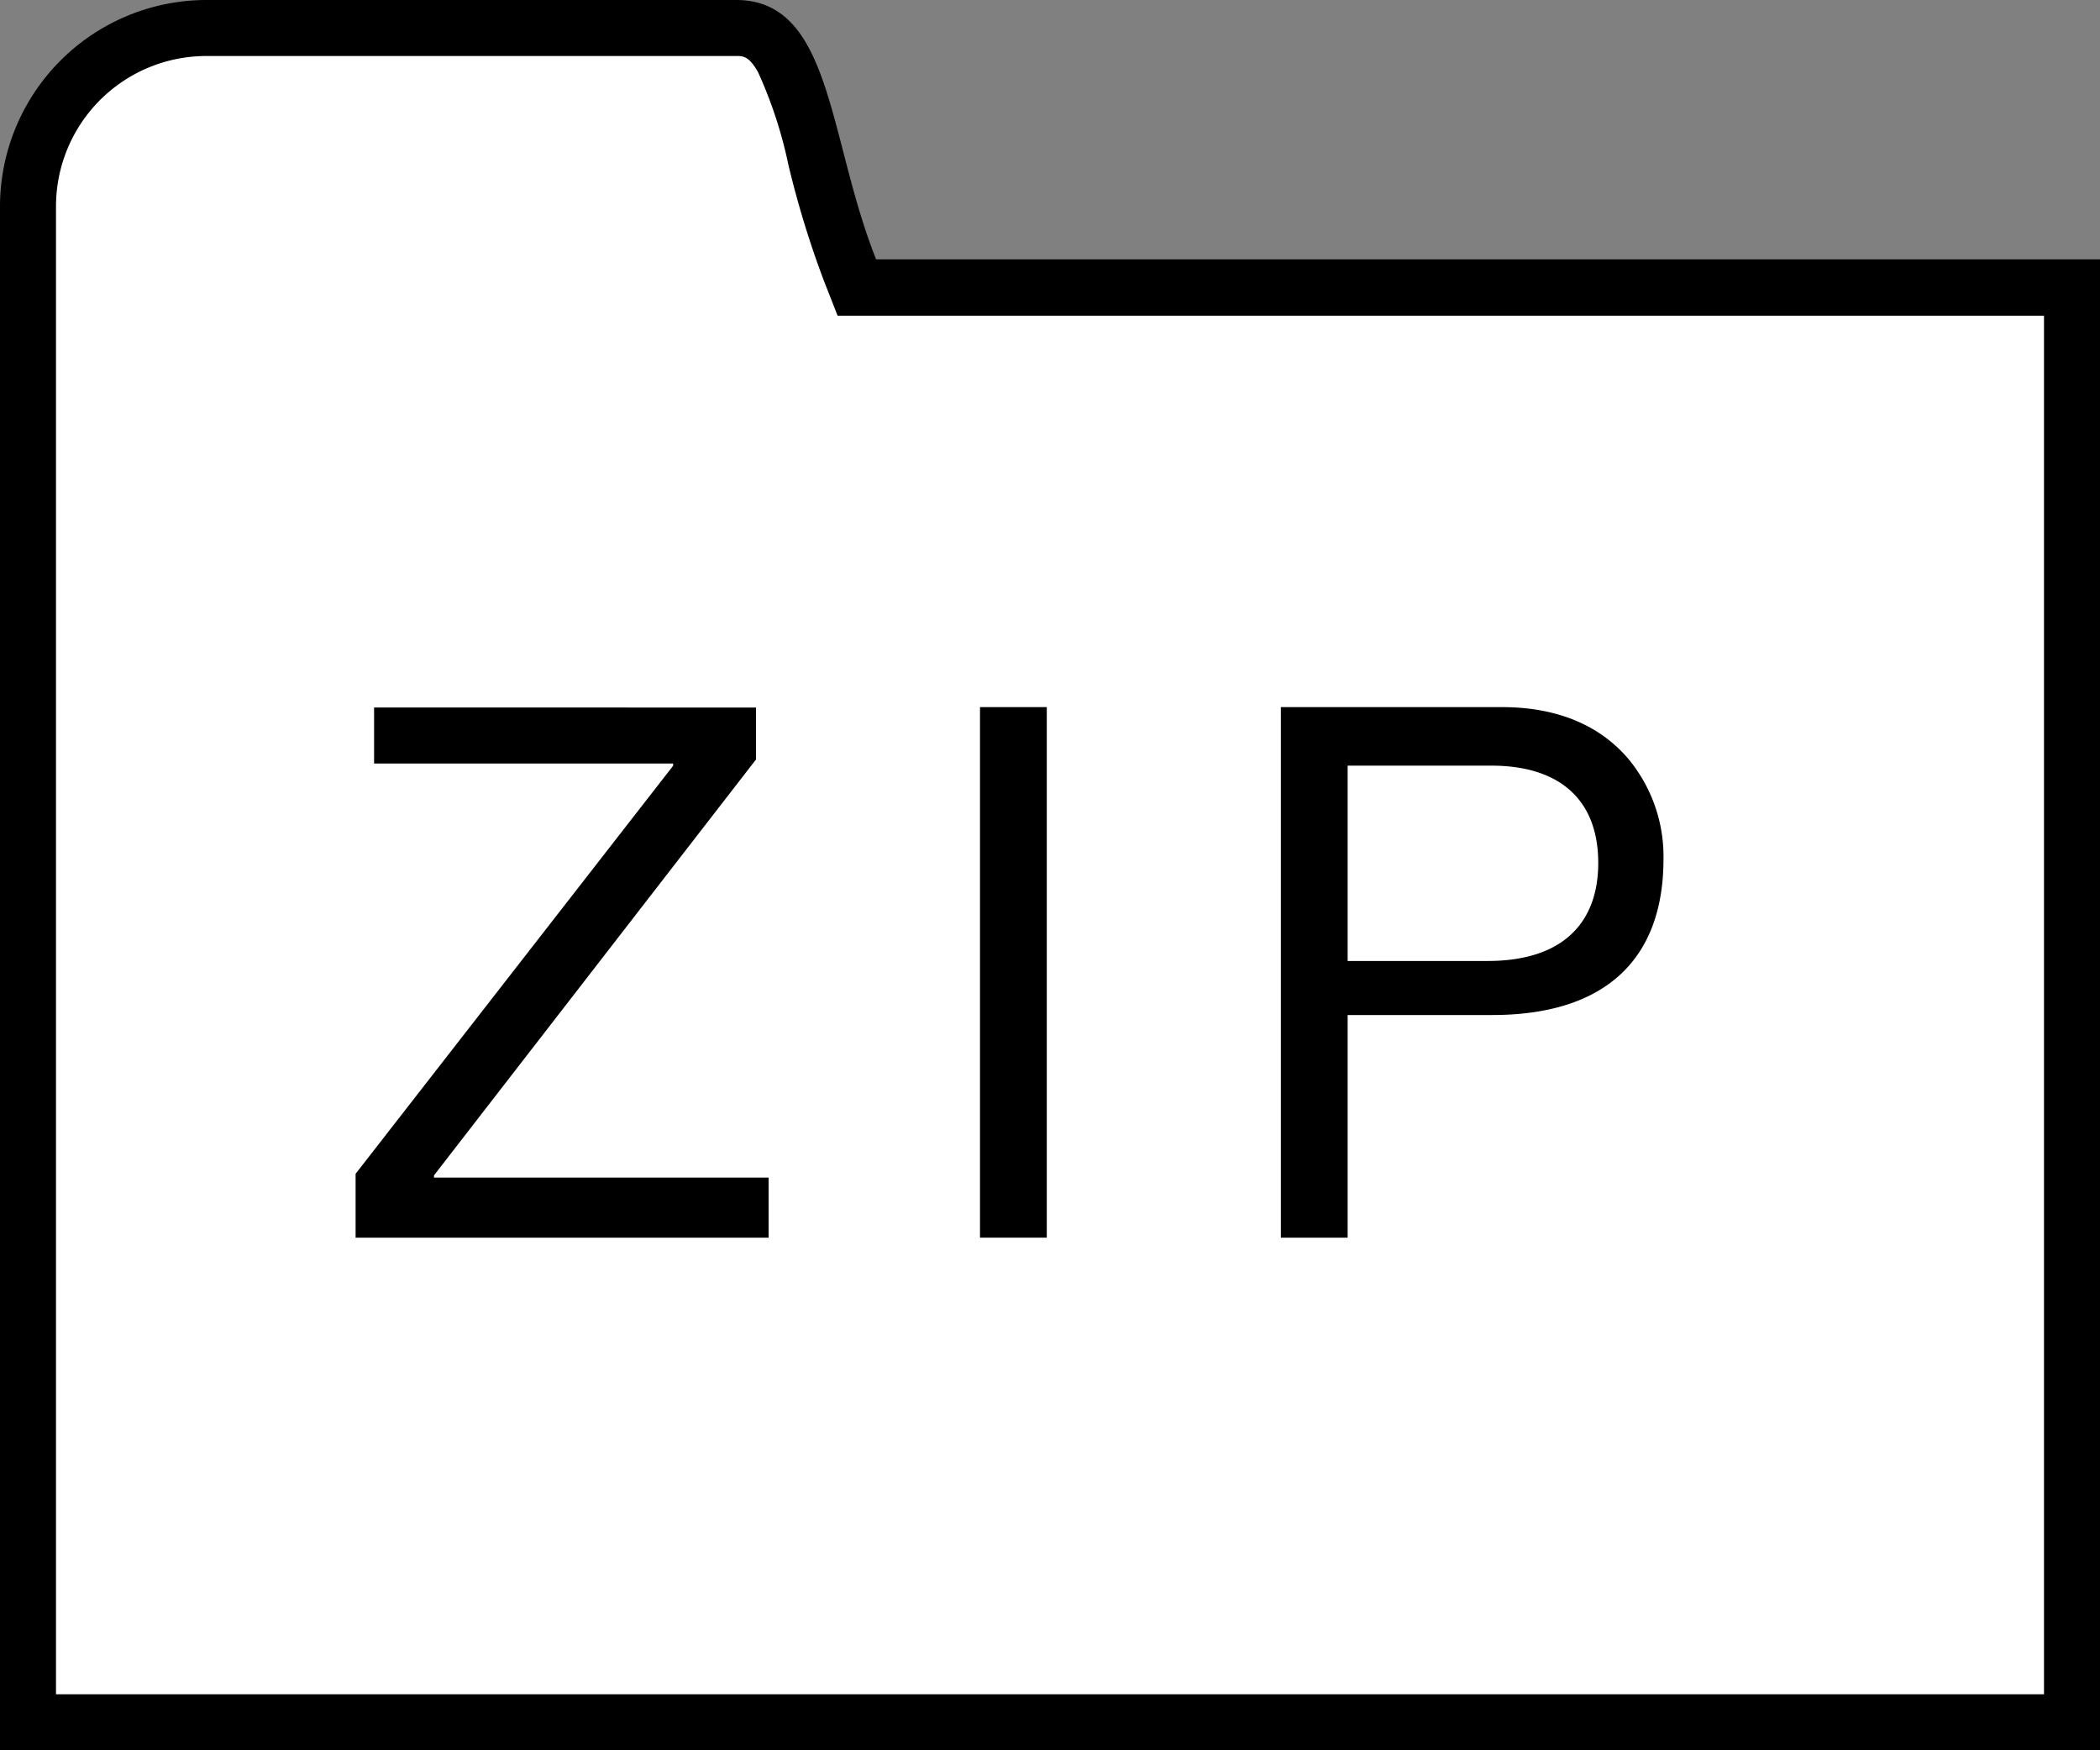 <svg xmlns="http://www.w3.org/2000/svg" viewBox="0 0 150 125"><rect x="0" y="0" width="150" height="125" fill="#808080" stroke="none"/><defs><style>.cls-1{fill:#fff;}</style></defs><g id="レイヤー_2" data-name="レイヤー 2"><g id="レイヤー_1-2" data-name="レイヤー 1"><path class="cls-1" d="M2,123V14.75A12.76,12.76,0,0,1,14.78,2h37.8c3,0,4,2.84,5.7,9.31a65.19,65.19,0,0,0,2.43,7.94l.5,1.27H148V123Z"/><path d="M52.58,4c.5,0,.91,0,1.56,1.14a31.42,31.42,0,0,1,2.18,6.66A68.81,68.81,0,0,0,58.83,20l1,2.55H146V121H4V14.75A10.74,10.74,0,0,1,14.78,4h37.8m0-4H14.78A14.76,14.76,0,0,0,0,14.75V125H150V18.52H62.58C59.13,9.88,59.46,0,52.58,0Z"/><path d="M25.4,83.83,48.08,54.69v-.16H26.72v-4H54v3.71L31,83.94v.16h23.9v4.29H25.4Z"/><path d="M70,50.5h4.77V88.39H70Z"/><path d="M91.49,50.5h15.79c4,0,7,1.33,9,3.66a10.91,10.91,0,0,1,2.54,7.2c0,7-4,11.13-12.24,11.13H96.26v15.9H91.49Zm4.77,18.13h10c5.35,0,7.9-2.71,7.9-7,0-4.56-2.81-6.95-7.63-6.95H96.26Z"/></g></g></svg>